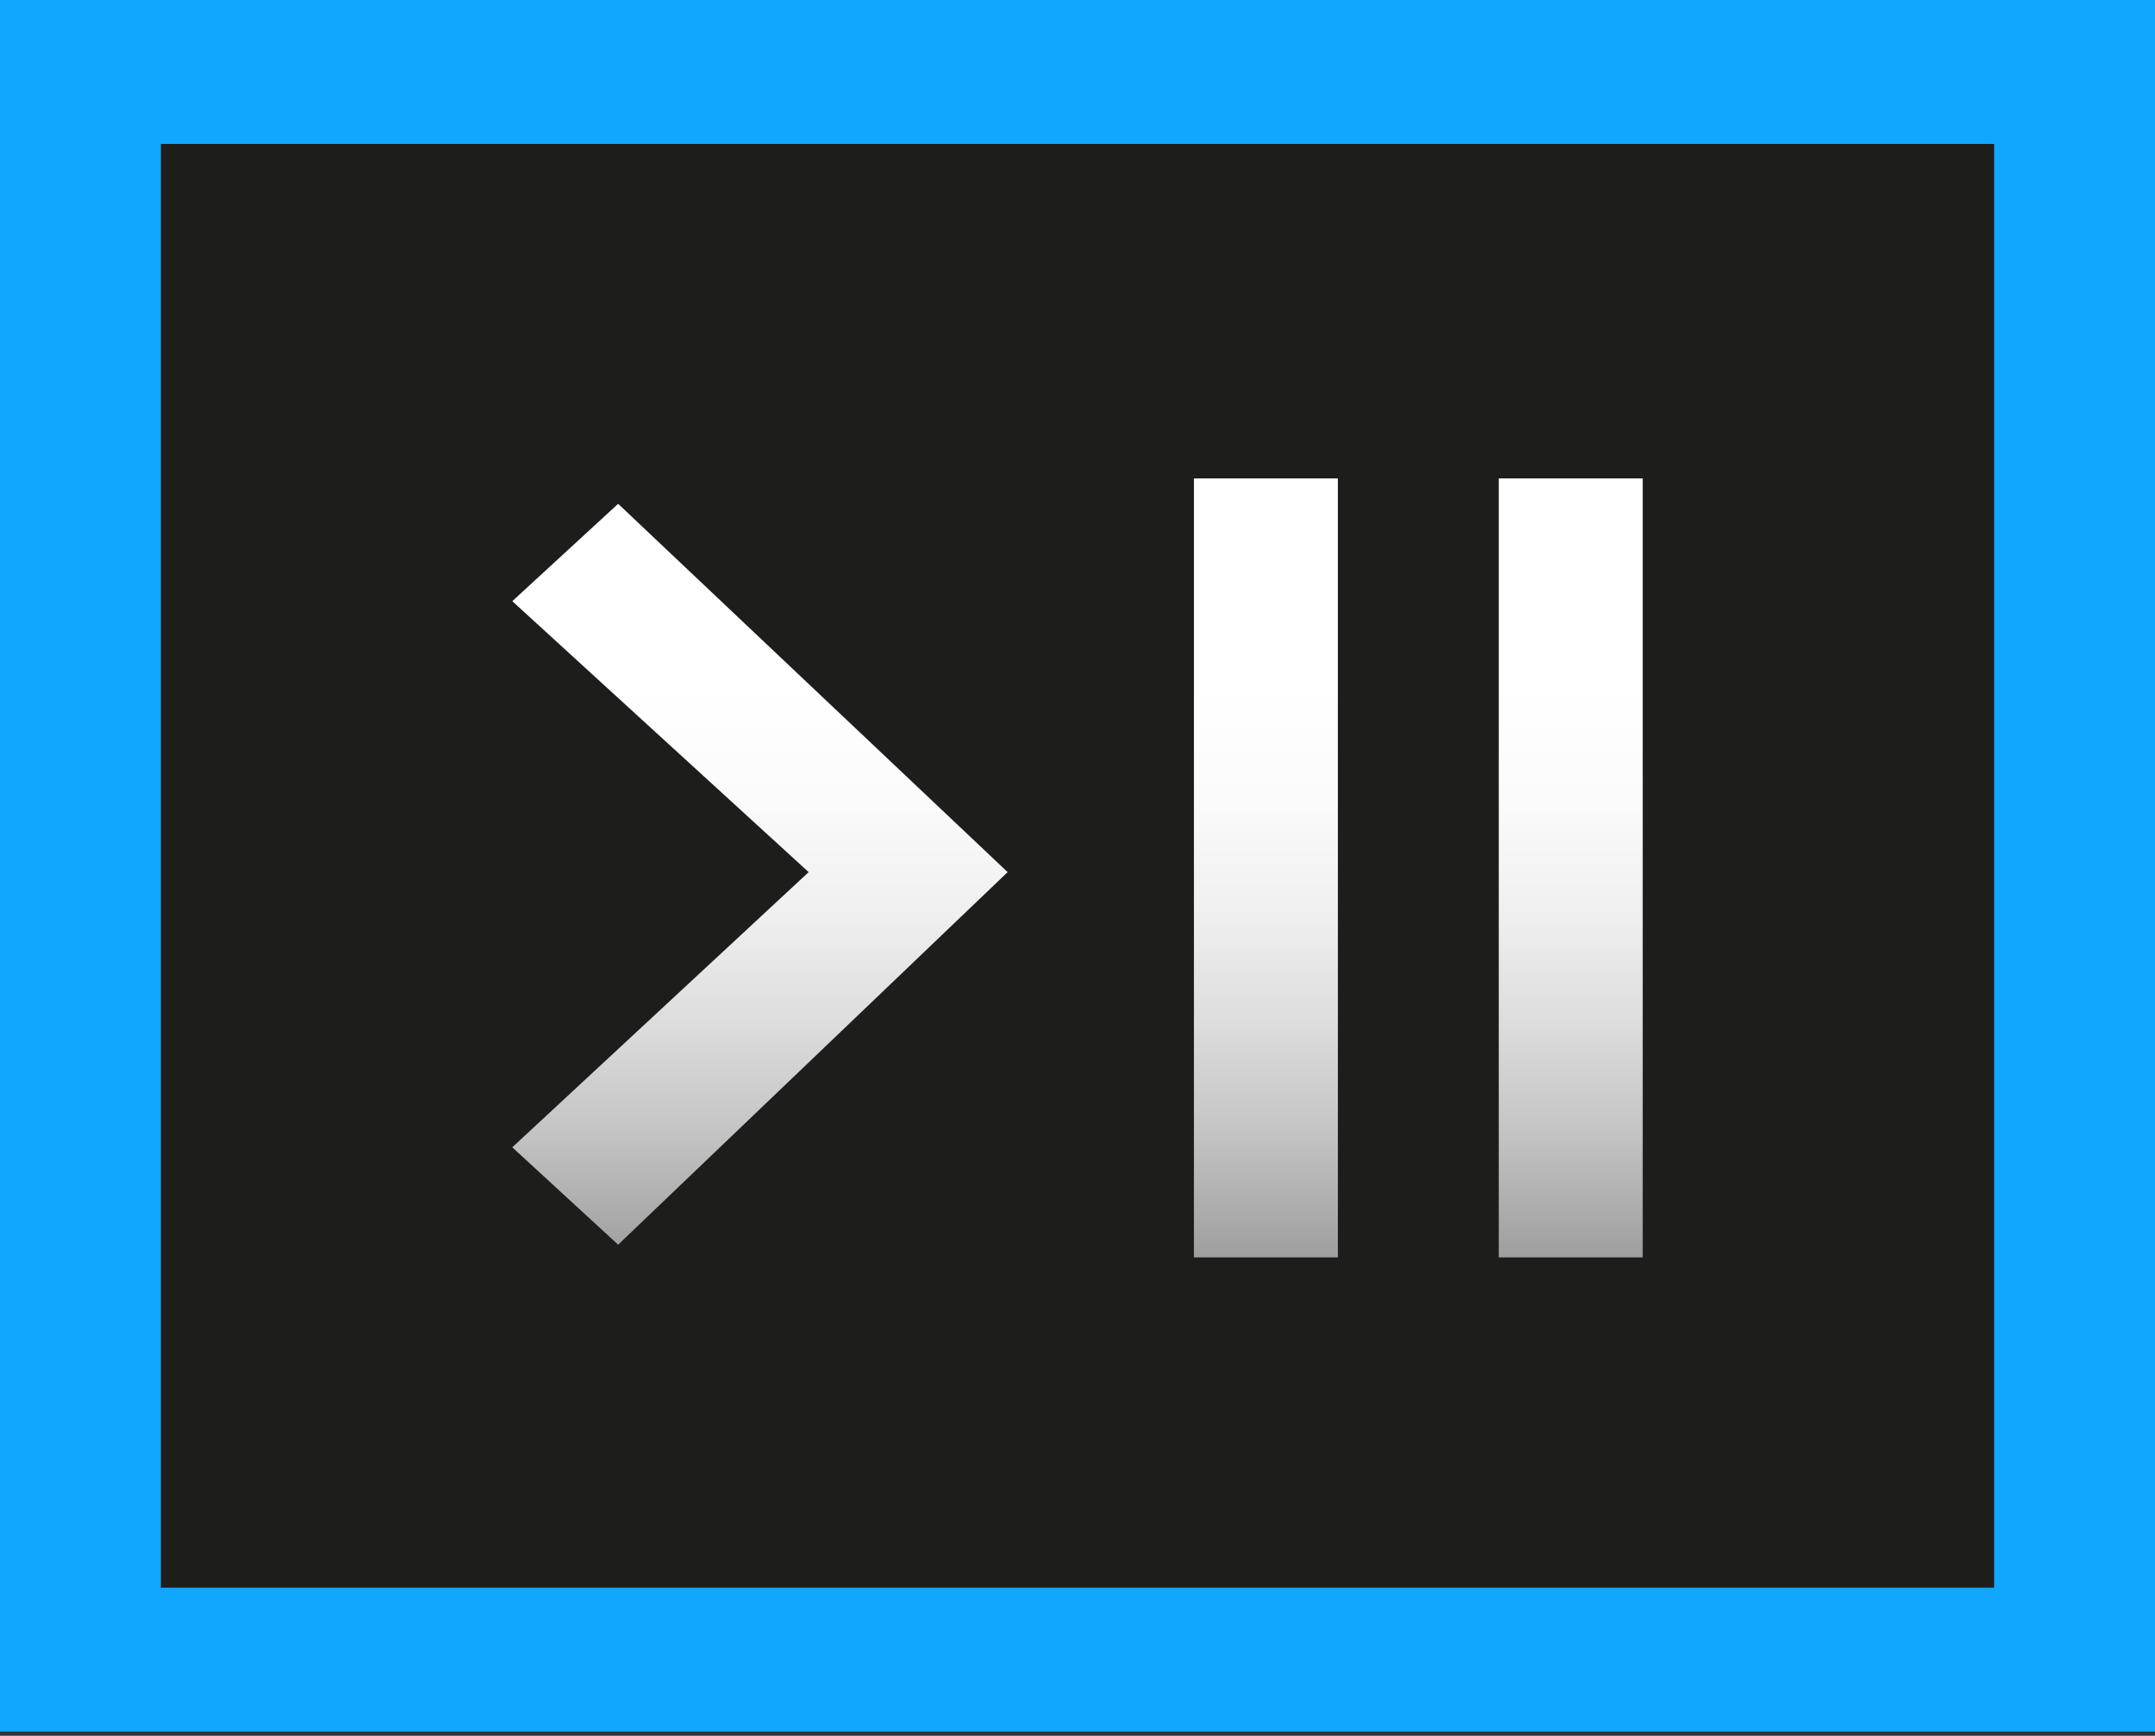 <?xml version="1.0" encoding="UTF-8"?>
<svg id="Camada_2" xmlns="http://www.w3.org/2000/svg" version="1.1" xmlns:xlink="http://www.w3.org/1999/xlink" viewBox="0 0 50.9 41">
  <rect x="0" y="0" width="50.9" height="41" fill="#333333" stroke="none"/>
  <!-- Generator: Adobe Illustrator 29.0.0, SVG Export Plug-In . SVG Version: 2.1.0 Build 186)  -->
  <defs>
    <style>
      .st0 {
        fill: url(#Gradiente_sem_nome_171);
      }

      .st1 {
        fill: url(#Gradiente_sem_nome_17);
      }

      .st2 {
        fill: #0fa7ff;
      }

      .st3 {
        fill: #1d1d1b;
      }

      .st4 {
        fill: url(#Gradiente_sem_nome_172);
      }
    </style>
    <linearGradient id="Gradiente_sem_nome_17" data-name="Gradiente sem nome 17" x1="29.9" y1="37.5" x2="29.9" y2="10.8" gradientUnits="userSpaceOnUse">
      <stop offset="0" stop-color="#000"/>
      <stop offset="0" stop-color="#0f0f0f"/>
      <stop offset=".1" stop-color="#464646"/>
      <stop offset=".2" stop-color="#787878"/>
      <stop offset=".3" stop-color="#a1a1a1"/>
      <stop offset=".4" stop-color="#c3c3c3"/>
      <stop offset=".5" stop-color="#ddd"/>
      <stop offset=".6" stop-color="#f0f0f0"/>
      <stop offset=".7" stop-color="#fbfbfb"/>
      <stop offset=".8" stop-color="#fff"/>
    </linearGradient>
    <linearGradient id="Gradiente_sem_nome_171" data-name="Gradiente sem nome 17" x1="37.1" y1="37.5" x2="37.1" y2="10.8" xlink:href="#Gradiente_sem_nome_17"/>
    <linearGradient id="Gradiente_sem_nome_172" data-name="Gradiente sem nome 17" x1="17.9" x2="17.9" xlink:href="#Gradiente_sem_nome_17"/>
  </defs>
  <g id="Camada_1-2">
    <g id="Parar">
      <g>
        <rect class="st3" x="1" y="1" width="48.9" height="39"/>
        <path class="st2" d="M50.9,40.9H0V0h50.9v41h0ZM3.8,37.5h43.3V3.4H3.8v34.1Z"/>
      </g>
      <g>
        <g>
          <rect class="st1" x="28.2" y="11.3" width="3.4" height="18.4"/>
          <rect class="st0" x="35.4" y="11.3" width="3.4" height="18.4"/>
        </g>
        <polygon class="st4" points="14.6 11.9 12.1 14.2 19.1 20.6 12.1 27.1 14.6 29.4 23.8 20.6 14.6 11.9"/>
      </g>
    </g>
  </g>
</svg>